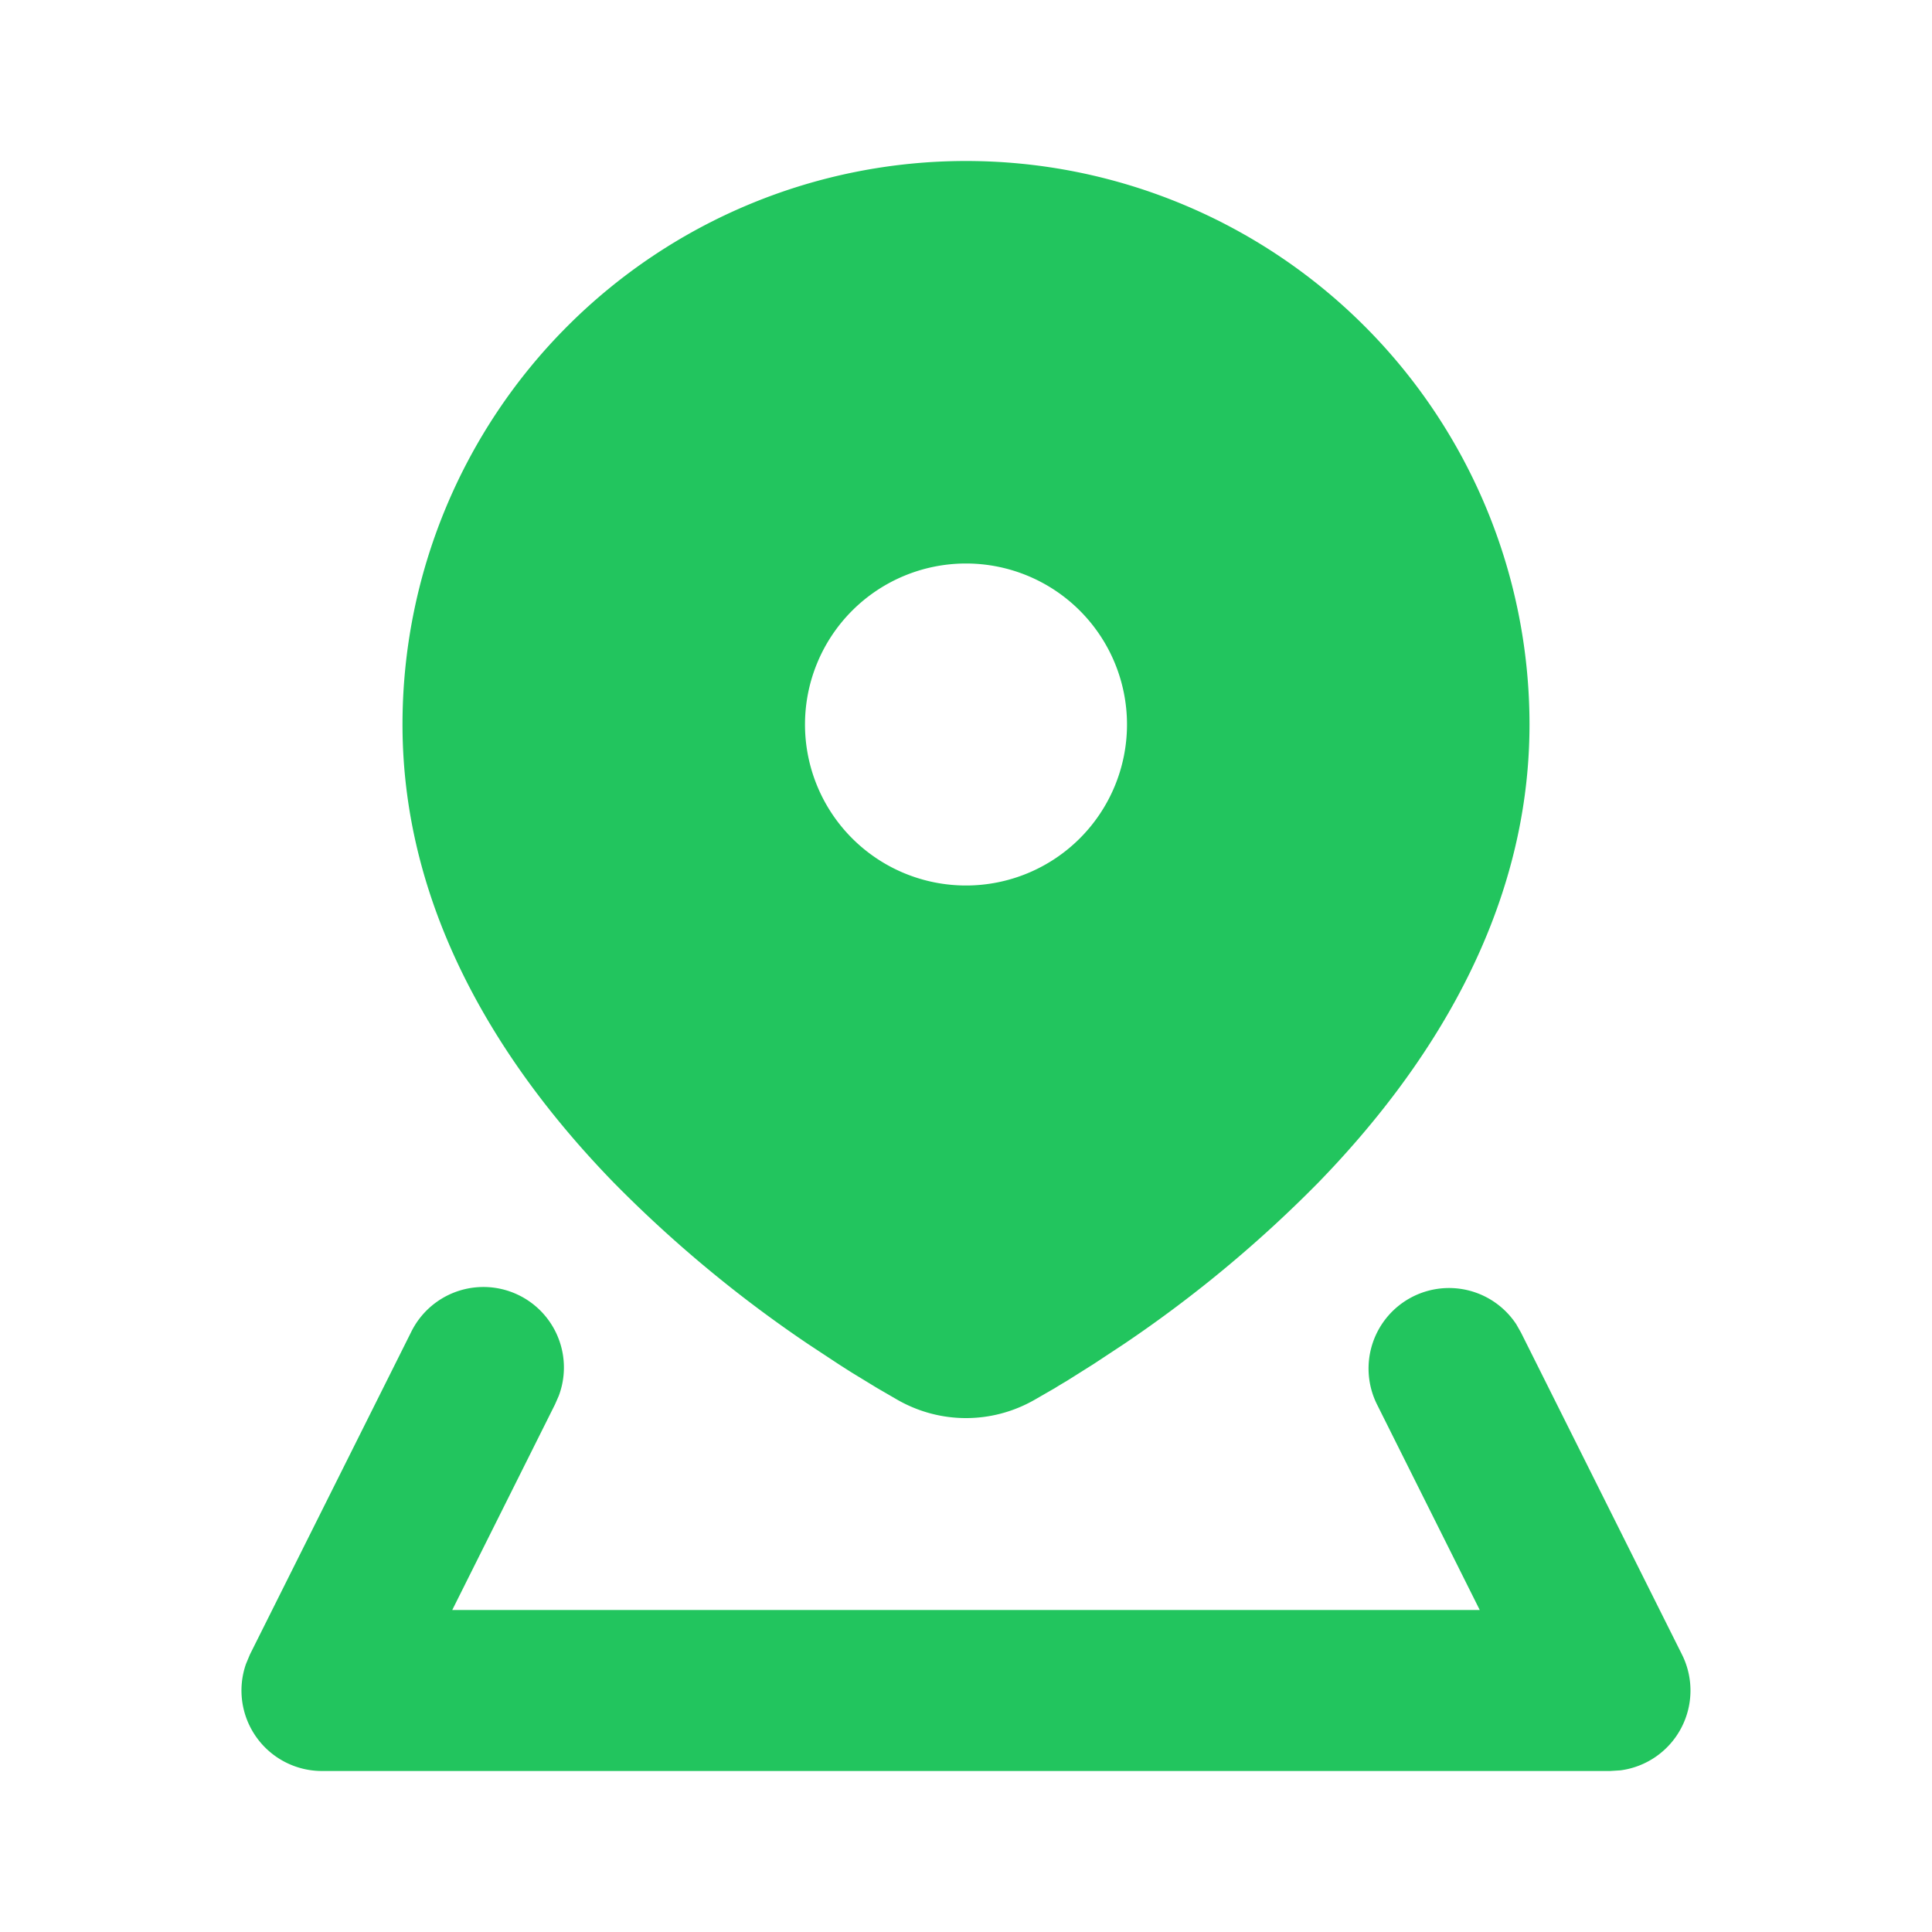 <svg width="128" height="128" viewBox="0 0 24 24" xmlns="http://www.w3.org/2000/svg">
    <g fill="none" fill-rule="evenodd">
        <path d="M24 0v24H0V0h24ZM12.593 23.258l-.011.002l-.071.035l-.02.004l-.014-.004l-.071-.035c-.01-.004-.019-.001-.024.005l-.004.01l-.017.428l.005.02l.01.013l.104.074l.015.004l.012-.004l.104-.074l.012-.016l.004-.017l-.017-.427c-.002-.01-.009-.017-.017-.018Zm.265-.113l-.013.002l-.185.093l-.01.01l-.003.011l.018.43l.005.012l.008.007l.201.093c.012.004.023 0 .029-.008l.004-.014l-.034-.614c-.003-.012-.01-.02-.02-.022Zm-.715.002a.023.023 0 0 0-.027.006l-.006.014l-.034.614c0 .012.007.02.017.024l.015-.002l.201-.093l.01-.008l.004-.011l.017-.43l-.003-.012l-.01-.01l-.184-.092Z"/>
        <path fill="#22c55e" d="M17.553 16.106a1 1 0 0 1 1.283.345l.058.102l2 4a1 1 0 0 1-.765 1.439L20 22H4a1 1 0 0 1-.945-1.328l.05-.12l2-4a1 1 0 0 1 1.836.788l-.047.107L5.618 20h12.764l-1.276-2.553a1 1 0 0 1 .447-1.341ZM12 2a7 7 0 0 1 7 7c0 2.382-1.289 4.317-2.623 5.69a15.721 15.721 0 0 1-2.418 2.008l-.373.246l-.332.209c-.052.031-.102.06-.149.09l-.257.148c-.528.3-1.168.3-1.696 0l-.257-.149l-.31-.189a17.017 17.017 0 0 1-.171-.109l-.373-.246a15.72 15.72 0 0 1-2.418-2.008C6.289 13.317 5 11.382 5 9a7 7 0 0 1 7-7Zm0 5a2 2 0 1 0 0 4a2 2 0 0 0 0-4Z"/>
    </g>
</svg>